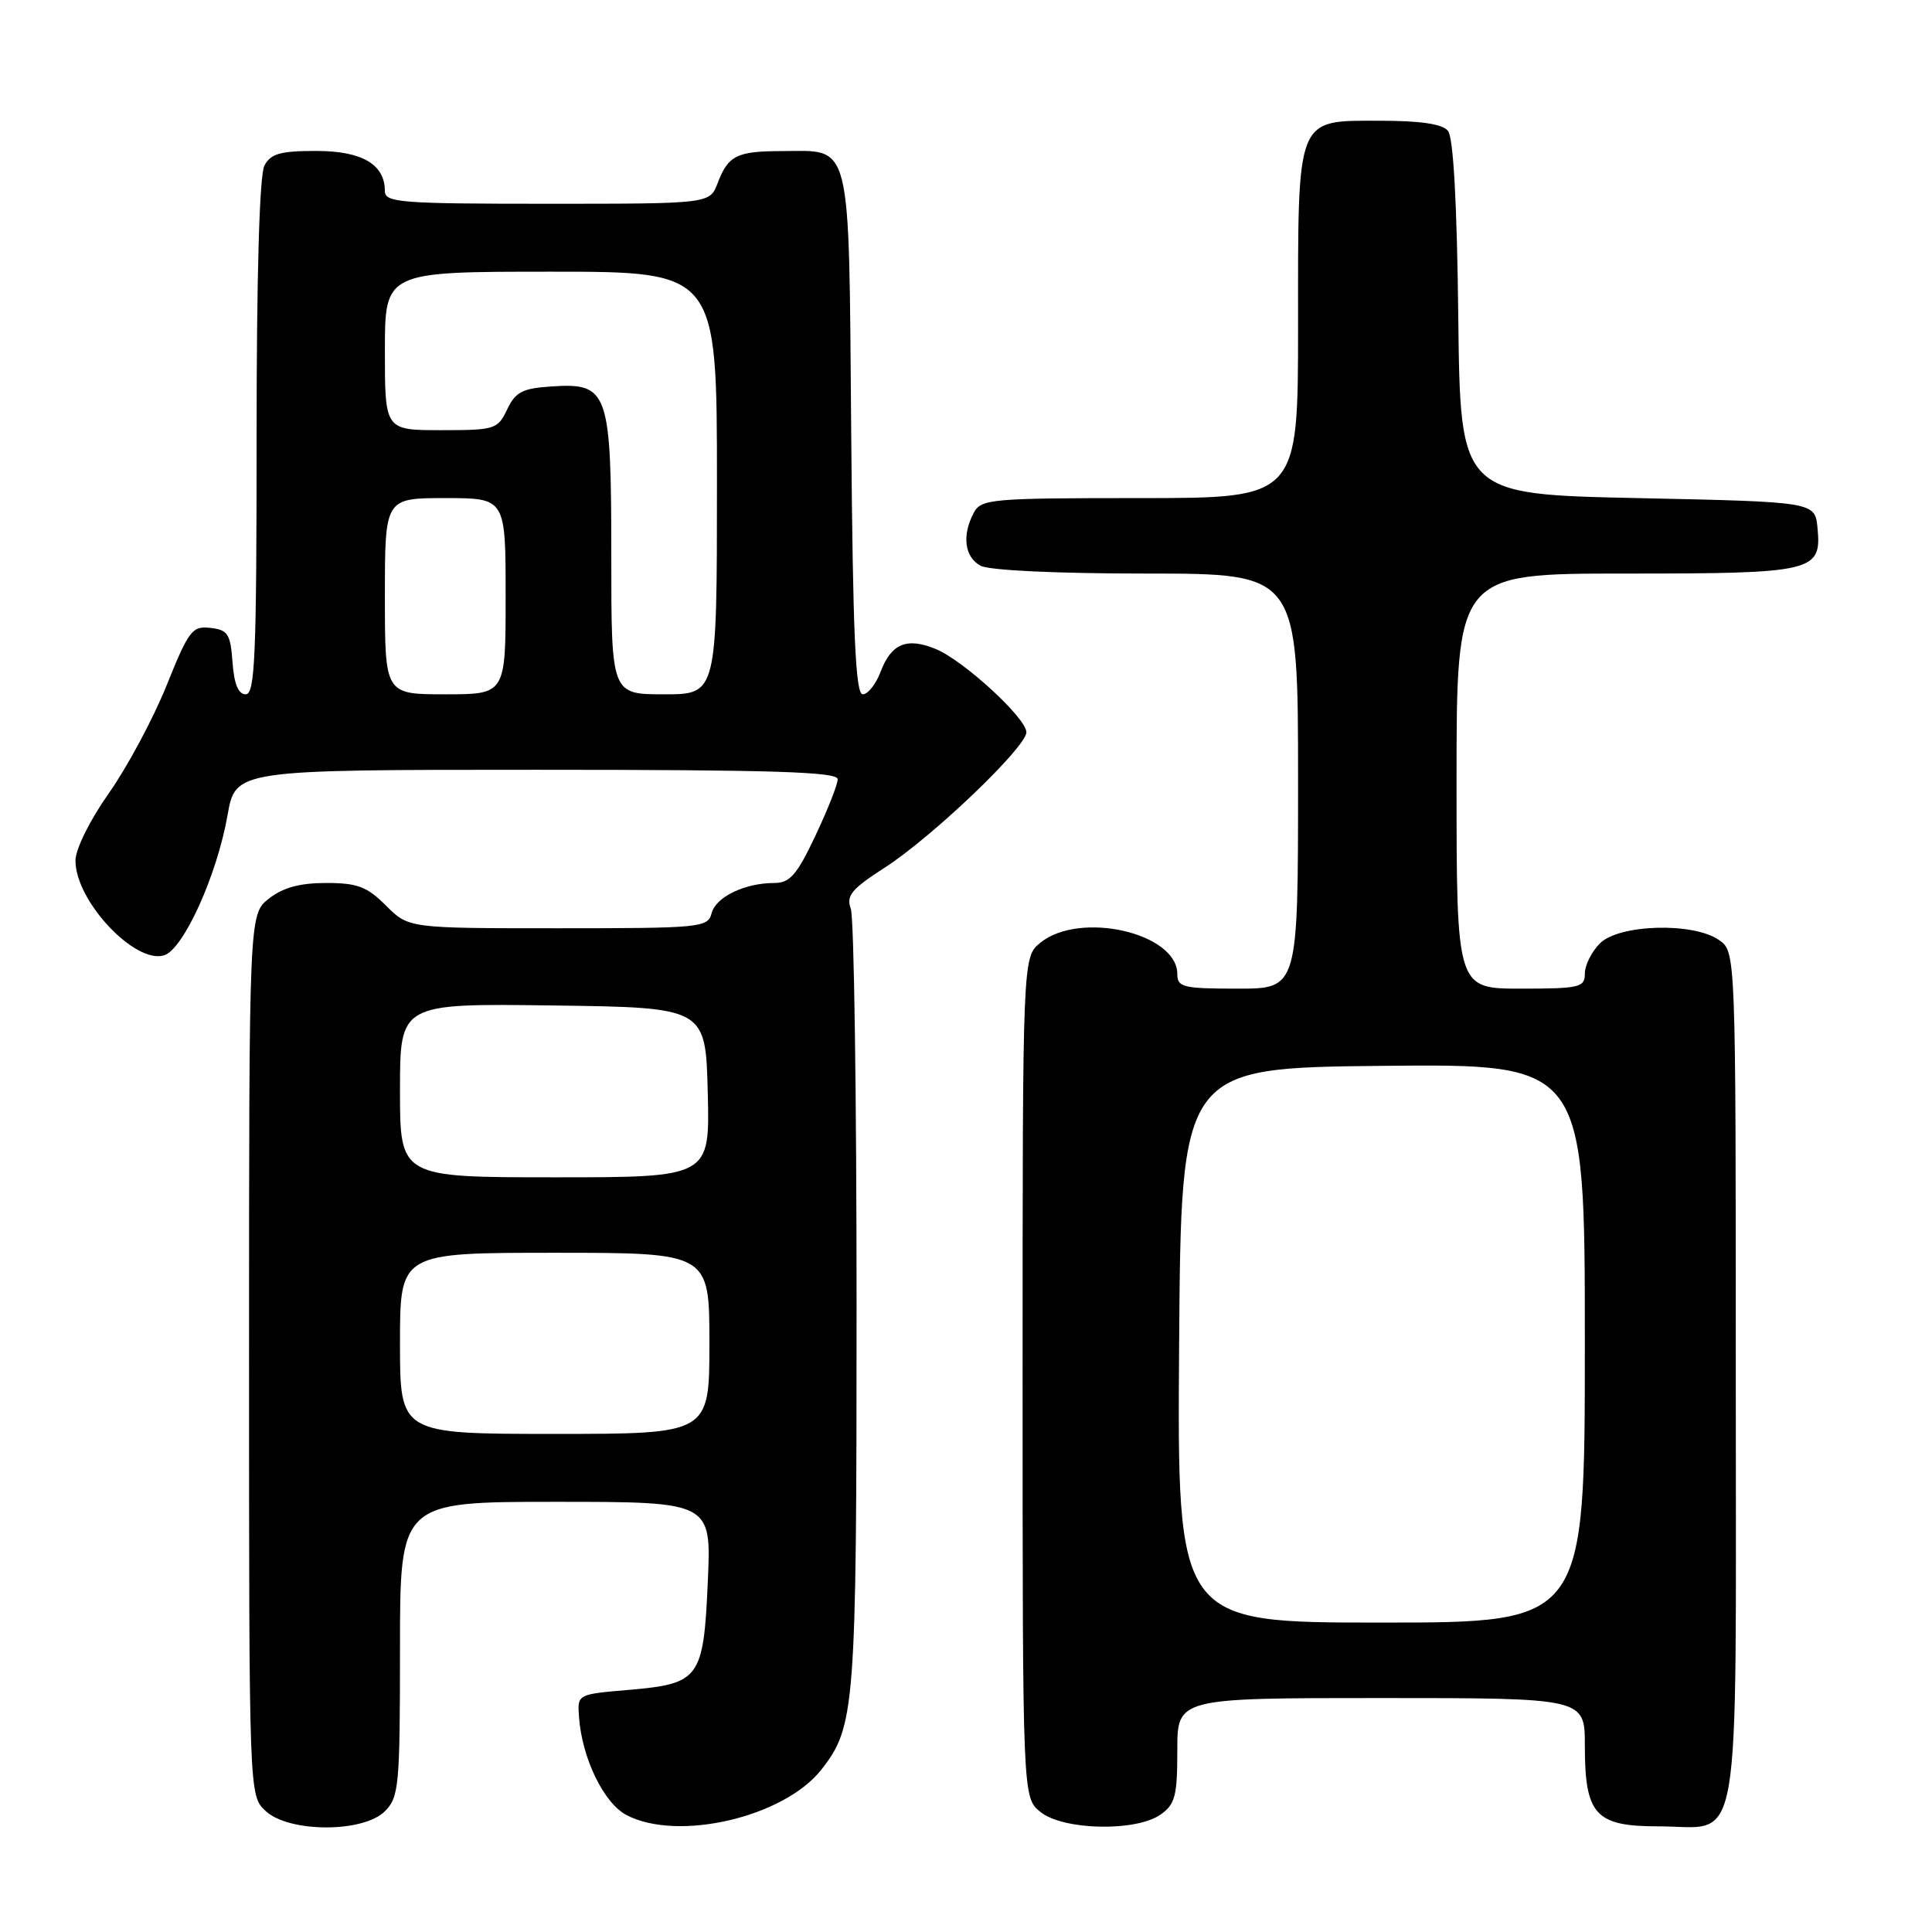 <?xml version="1.0" encoding="UTF-8" standalone="no"?>
<!DOCTYPE svg PUBLIC "-//W3C//DTD SVG 1.1//EN" "http://www.w3.org/Graphics/SVG/1.1/DTD/svg11.dtd" >
<svg xmlns="http://www.w3.org/2000/svg" xmlns:xlink="http://www.w3.org/1999/xlink" version="1.1" viewBox="0 0 256 256">
 <g >
 <path fill="currentColor"
d=" M 51.00 240.00 C 52.86 238.14 53.00 236.67 53.00 218.50 C 53.00 199.00 53.00 199.00 73.63 199.00 C 94.26 199.00 94.26 199.00 93.79 209.55 C 93.22 222.43 92.73 223.11 83.30 223.92 C 76.50 224.50 76.50 224.50 76.72 227.50 C 77.11 232.97 80.02 238.96 83.04 240.52 C 89.88 244.06 103.88 240.78 108.83 234.49 C 113.31 228.79 113.50 226.35 113.50 173.00 C 113.50 145.22 113.16 121.57 112.74 120.43 C 112.10 118.68 112.81 117.81 117.24 114.96 C 123.53 110.91 136.00 98.99 136.00 97.03 C 136.00 95.16 127.71 87.54 124.00 86.00 C 120.18 84.42 118.10 85.27 116.69 89.00 C 116.07 90.65 115.00 92.00 114.32 92.00 C 113.36 92.00 113.01 84.16 112.79 57.42 C 112.46 17.94 112.96 19.99 103.56 20.02 C 97.62 20.03 96.48 20.61 95.09 24.27 C 94.05 27.00 94.05 27.00 72.52 27.00 C 53.08 27.00 51.00 26.84 51.00 25.33 C 51.00 21.77 47.97 20.00 41.88 20.00 C 37.16 20.00 35.88 20.36 35.04 21.93 C 34.38 23.16 34.00 36.36 34.00 57.93 C 34.00 86.94 33.79 92.00 32.56 92.00 C 31.58 92.00 31.02 90.64 30.81 87.75 C 30.54 84.00 30.19 83.46 27.88 83.20 C 25.47 82.92 25.01 83.52 22.06 90.86 C 20.29 95.25 16.85 101.66 14.42 105.11 C 11.88 108.72 10.00 112.52 10.00 114.05 C 10.00 119.39 17.90 127.80 21.76 126.58 C 24.32 125.76 28.76 115.96 30.15 108.02 C 31.21 102.00 31.21 102.00 71.11 102.00 C 102.36 102.00 111.00 102.27 111.00 103.25 C 111.00 103.94 109.67 107.31 108.04 110.75 C 105.59 115.94 104.66 117.00 102.61 117.00 C 98.69 117.00 94.85 118.85 94.29 121.01 C 93.79 122.91 92.89 123.00 73.96 123.00 C 54.15 123.00 54.15 123.00 51.15 120.00 C 48.63 117.48 47.37 117.00 43.21 117.00 C 39.73 117.00 37.49 117.61 35.63 119.07 C 33.00 121.15 33.00 121.15 33.00 179.53 C 33.00 237.92 33.00 237.92 35.19 239.96 C 38.28 242.85 48.13 242.87 51.00 240.00 Z  M 153.78 240.44 C 155.71 239.09 156.00 237.98 156.00 231.94 C 156.00 225.00 156.00 225.00 183.00 225.00 C 210.00 225.00 210.00 225.00 210.00 231.28 C 210.00 240.47 211.39 242.00 219.73 242.00 C 230.94 242.00 230.00 247.48 230.00 182.40 C 230.00 126.11 230.00 126.11 227.78 124.56 C 224.38 122.18 214.54 122.46 212.00 125.00 C 210.90 126.10 210.00 127.90 210.00 129.00 C 210.00 130.84 209.33 131.00 201.50 131.00 C 193.00 131.00 193.00 131.00 193.00 103.50 C 193.00 76.00 193.00 76.00 215.31 76.00 C 240.37 76.00 241.38 75.76 240.83 69.96 C 240.50 66.50 240.50 66.50 217.00 66.00 C 193.50 65.50 193.50 65.50 193.23 42.08 C 193.06 26.85 192.58 18.19 191.86 17.33 C 191.11 16.43 188.22 16.00 182.93 16.00 C 171.65 16.00 172.00 15.13 172.00 43.22 C 172.00 66.00 172.00 66.00 151.04 66.00 C 131.33 66.00 130.01 66.12 129.04 67.93 C 127.43 70.93 127.81 73.83 129.93 74.96 C 131.08 75.58 140.01 76.00 151.93 76.00 C 172.00 76.00 172.00 76.00 172.00 103.50 C 172.00 131.00 172.00 131.00 164.00 131.00 C 156.77 131.00 156.00 130.82 156.00 129.07 C 156.00 123.62 143.11 120.66 137.86 124.91 C 135.50 126.82 135.50 126.82 135.50 182.50 C 135.50 238.18 135.50 238.18 137.86 240.09 C 140.87 242.53 150.50 242.74 153.78 240.44 Z  M 53.00 178.00 C 53.00 166.00 53.00 166.00 73.50 166.00 C 94.00 166.00 94.00 166.00 94.00 178.00 C 94.00 190.00 94.00 190.00 73.50 190.00 C 53.00 190.00 53.00 190.00 53.00 178.00 Z  M 53.00 144.48 C 53.00 132.96 53.00 132.96 73.25 133.23 C 93.50 133.50 93.50 133.50 93.78 144.75 C 94.07 156.00 94.07 156.00 73.53 156.00 C 53.00 156.00 53.00 156.00 53.00 144.48 Z  M 51.00 79.00 C 51.00 66.00 51.00 66.00 59.00 66.00 C 67.00 66.00 67.00 66.00 67.00 79.00 C 67.00 92.00 67.00 92.00 59.00 92.00 C 51.00 92.00 51.00 92.00 51.00 79.00 Z  M 81.00 73.72 C 81.00 51.85 80.61 50.72 73.17 51.20 C 69.22 51.45 68.32 51.92 67.20 54.25 C 65.95 56.89 65.58 57.00 58.45 57.00 C 51.00 57.00 51.00 57.00 51.00 46.50 C 51.00 36.00 51.00 36.00 73.00 36.00 C 95.00 36.00 95.00 36.00 95.00 64.00 C 95.00 92.00 95.00 92.00 88.00 92.00 C 81.00 92.00 81.00 92.00 81.00 73.72 Z  M 156.24 178.25 C 156.50 141.50 156.50 141.50 183.25 141.23 C 210.00 140.97 210.00 140.97 210.00 177.98 C 210.00 215.00 210.00 215.00 182.99 215.00 C 155.98 215.00 155.98 215.00 156.24 178.25 Z "/>
</g>
</svg>